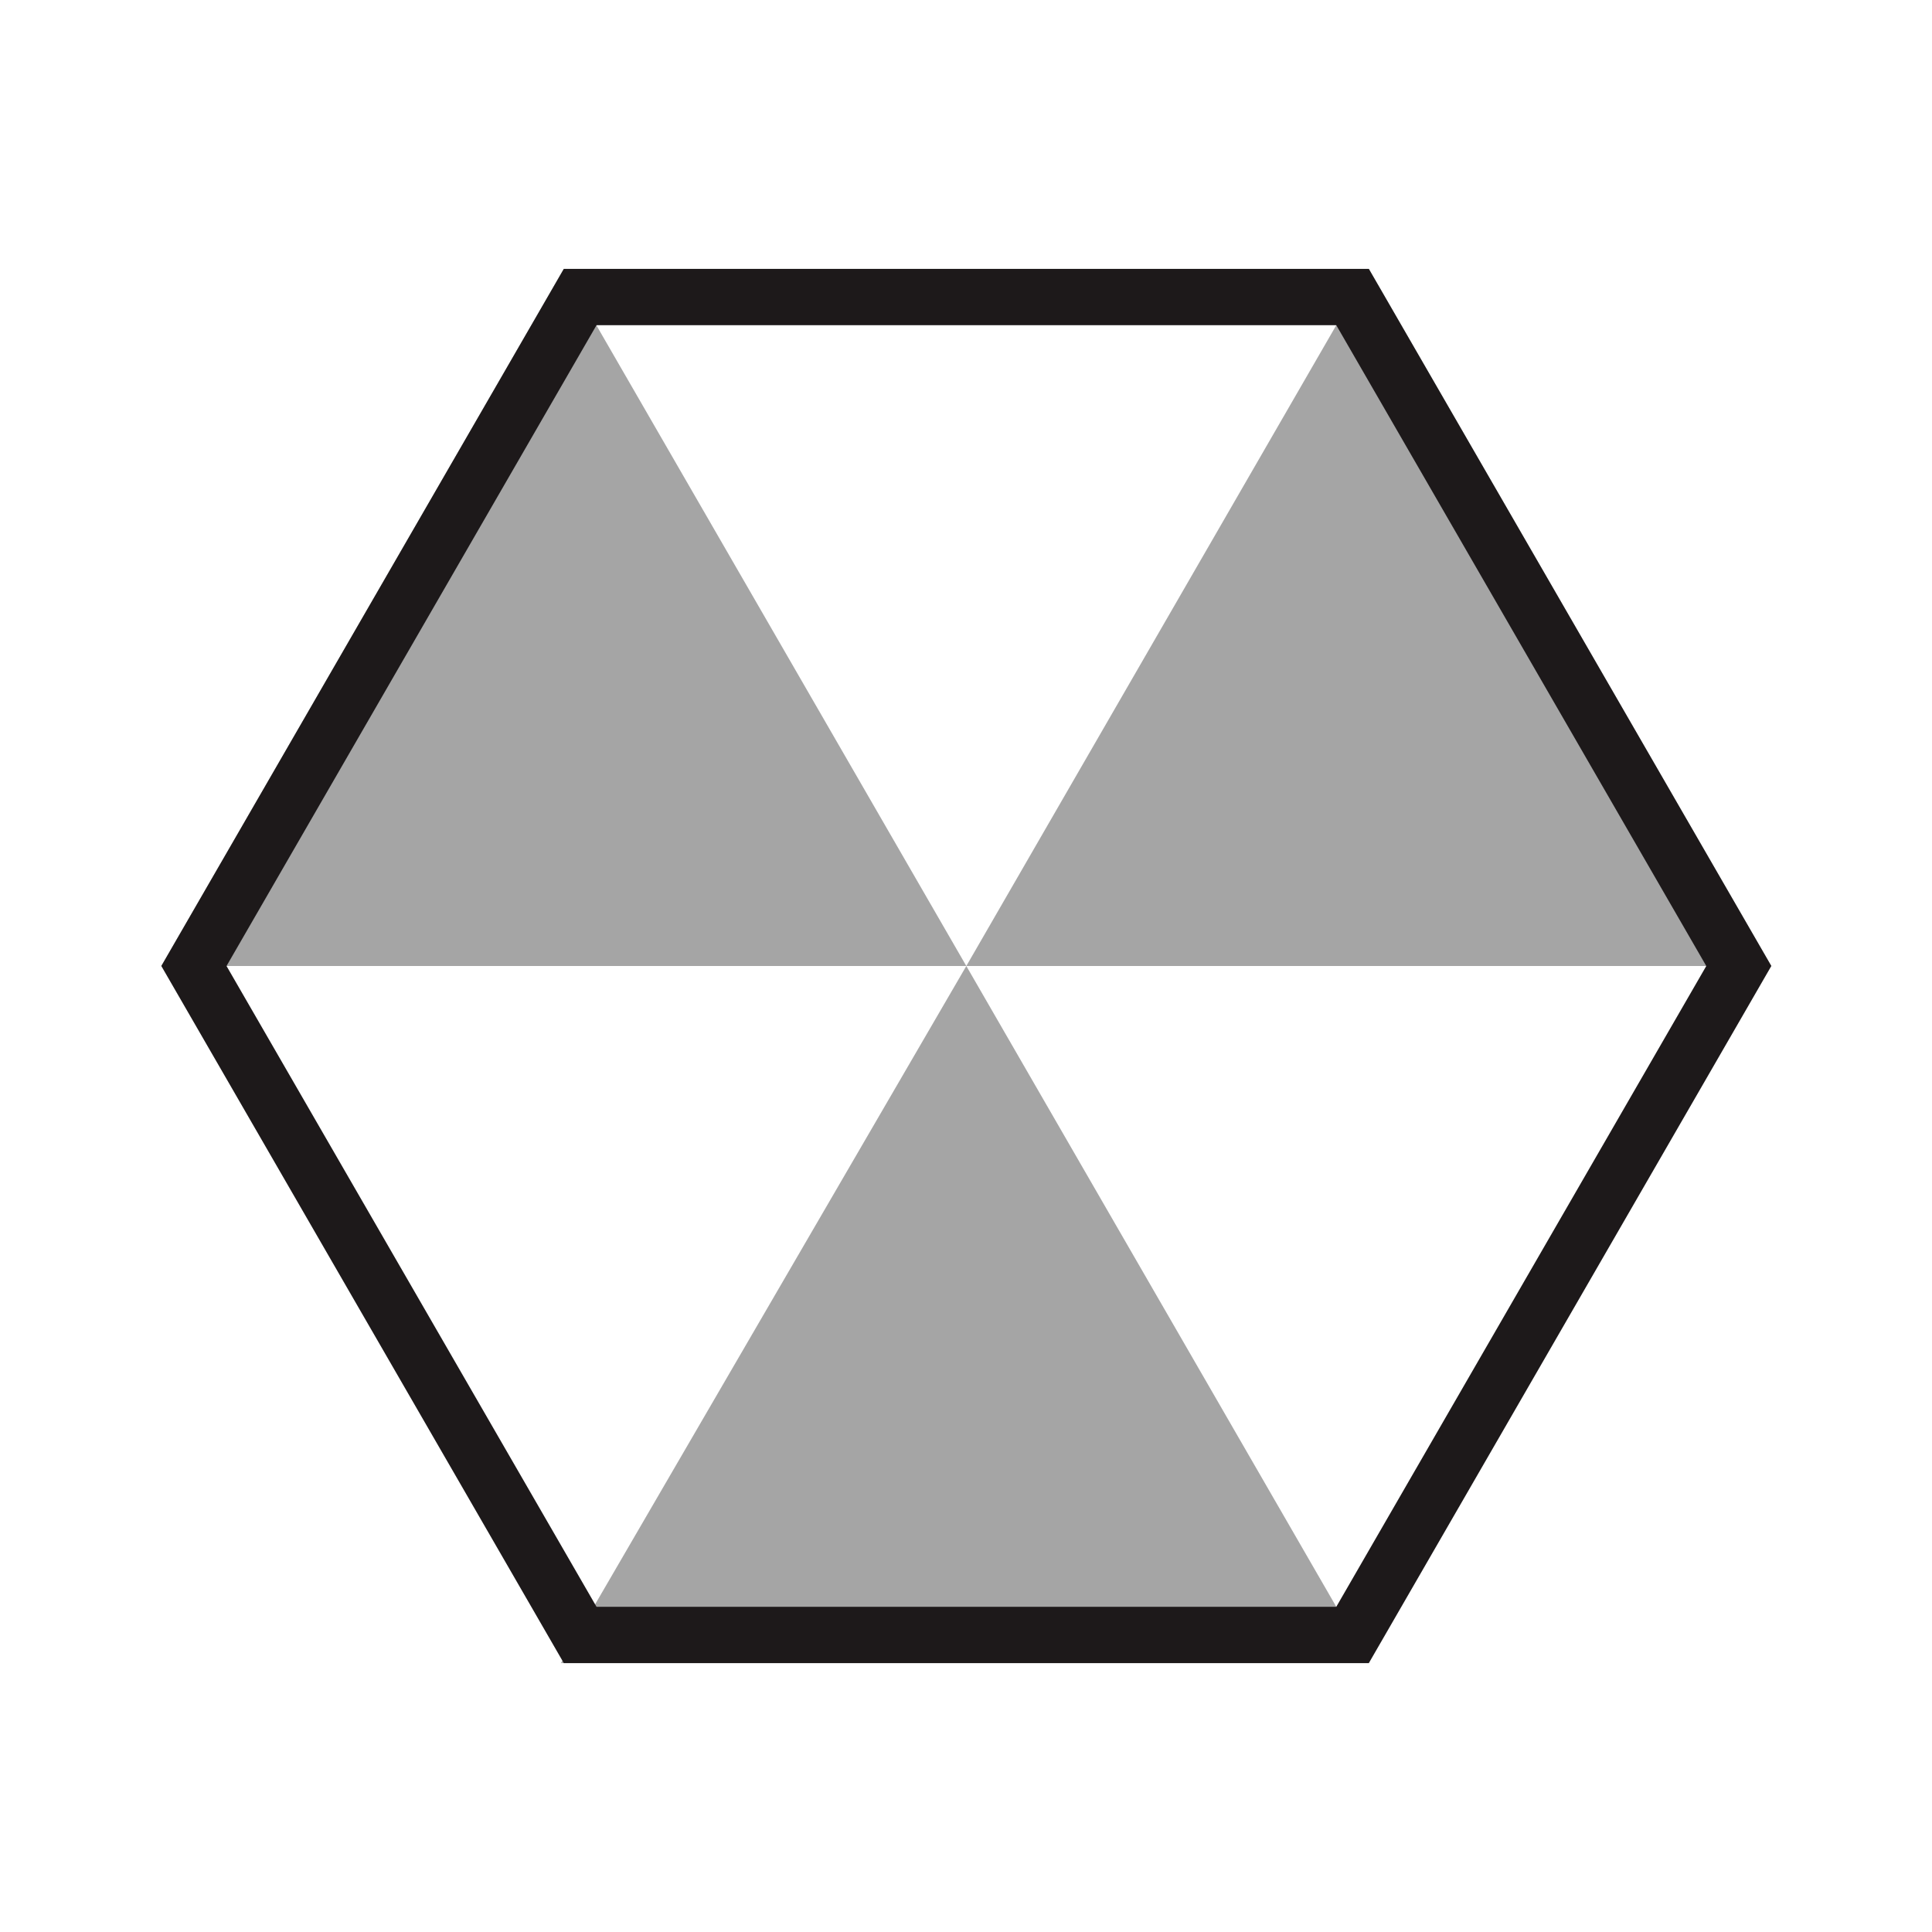 <?xml version="1.0" encoding="utf-8"?>
<!-- Generator: Adobe Illustrator 27.3.1, SVG Export Plug-In . SVG Version: 6.00 Build 0)  -->
<svg version="1.1" id="Layer_1" xmlns="http://www.w3.org/2000/svg" xmlns:xlink="http://www.w3.org/1999/xlink" x="0px" y="0px"
	 viewBox="0 0 120 120" style="enable-background:new 0 0 120 120;" xml:space="preserve">
<style type="text/css">
	.st0{fill:#A5A5A5;}
	.st1{fill:#1D191A;}
	.st2{fill:none;stroke:#1D191A;stroke-width:3.5;stroke-miterlimit:10;}
</style>
<polygon class="st0" points="60.02,60 35.02,16.7 10.02,60 "/>
<polygon class="st0" points="110.02,60 85.02,16.7 60.02,60 "/>
<polygon class="st0" points="60.02,60 34.84,103.3 85.02,103.3 "/>
<g>
	<path class="st1" d="M83,20.2L105.98,60L83,99.8H37.05L14.07,60l22.98-39.8H83 M85.02,16.7h-50l-25,43.3l25,43.3h50l25-43.3
		L85.02,16.7L85.02,16.7z"/>
</g>
</svg>
